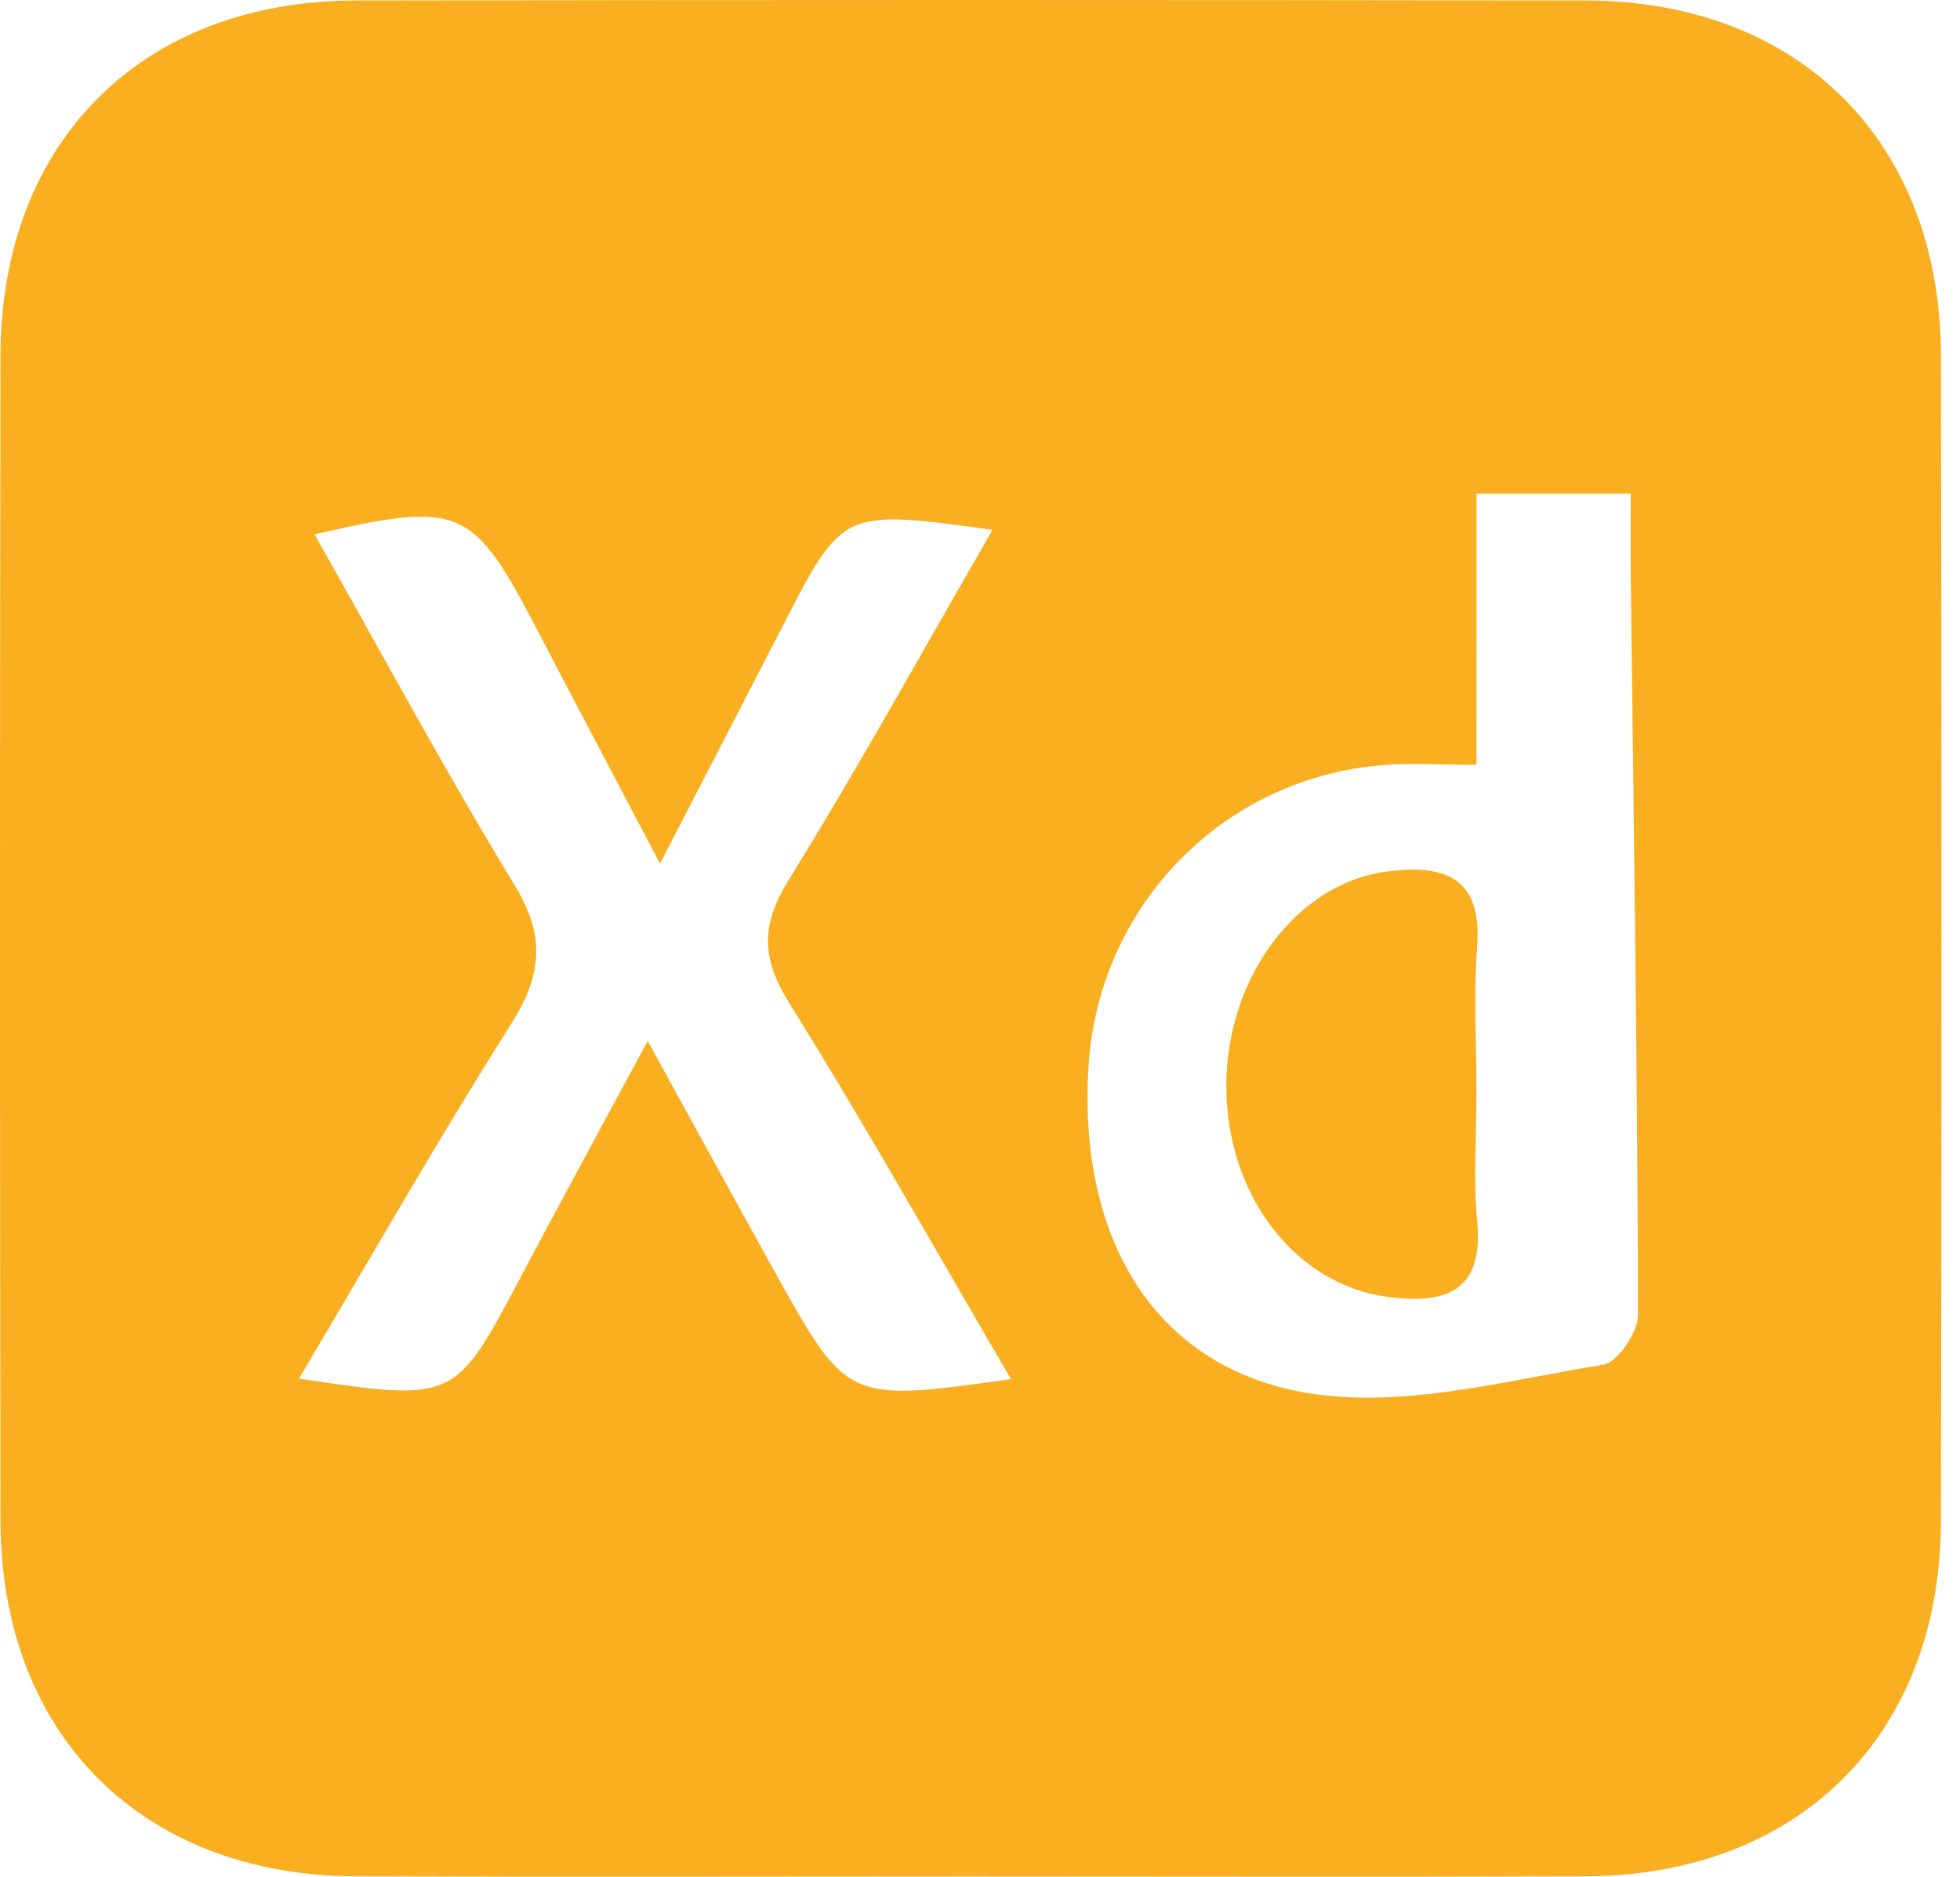 <svg width="47" height="45" viewBox="0 0 47 45" fill="none" xmlns="http://www.w3.org/2000/svg">
<g clip-path="url(#clip0_88_562)">
<path d="M23.273 44.995C18.355 44.995 13.438 45.009 8.522 44.991C3.404 44.971 0.021 41.592 0.012 36.471C-0.004 27.153 -0.005 17.837 0.012 8.52C0.021 3.401 3.404 0.02 8.528 0.012C18.362 -0.004 28.197 -0.004 38.031 0.012C43.147 0.02 46.534 3.407 46.543 8.527C46.56 17.844 46.56 27.16 46.543 36.477C46.534 41.593 43.144 44.971 38.024 44.991C33.108 45.009 28.19 44.995 23.273 44.995ZM24.243 33.069C22.447 30 20.754 26.98 18.923 24.048C18.244 22.961 18.25 22.167 18.921 21.084C20.608 18.364 22.152 15.556 23.8 12.705C20.212 12.209 20.213 12.209 18.78 14.99C17.857 16.784 16.93 18.575 15.827 20.707C14.68 18.525 13.776 16.821 12.885 15.11C11.339 12.139 11.051 12.006 7.543 12.813C9.148 15.649 10.669 18.483 12.342 21.225C13.092 22.455 12.996 23.392 12.249 24.568C10.5 27.326 8.885 30.168 7.169 33.058C10.914 33.611 10.907 33.609 12.483 30.627C13.425 28.846 14.39 27.08 15.531 24.961C16.721 27.122 17.643 28.813 18.58 30.497C20.317 33.622 20.32 33.62 24.243 33.069ZM35.406 18.338C34.462 18.338 33.815 18.295 33.176 18.345C29.333 18.642 26.337 21.717 26.102 25.579C25.837 29.916 27.876 33.038 31.789 33.461C33.96 33.696 36.236 33.081 38.444 32.723C38.79 32.667 39.28 31.944 39.279 31.531C39.265 25.655 39.175 19.778 39.107 13.902C39.099 13.219 39.105 12.534 39.105 11.837C37.74 11.837 36.67 11.837 35.408 11.837C35.408 12.968 35.408 13.989 35.408 15.01C35.406 16.032 35.406 17.055 35.406 18.338Z" fill="#F9AF20"/>
<path d="M35.405 26.187C35.405 27.22 35.328 28.261 35.423 29.286C35.581 30.982 34.655 31.277 33.285 31.099C31.055 30.811 29.402 28.648 29.406 26.033C29.41 23.444 31.085 21.186 33.242 20.9C34.588 20.721 35.552 20.994 35.422 22.7C35.333 23.855 35.405 25.023 35.405 26.187Z" fill="#F9AF20"/>
</g>
<defs>
<clipPath id="clip0_88_562">
<rect width="46.556" height="45" fill="white"/>
</clipPath>
</defs>
</svg>
